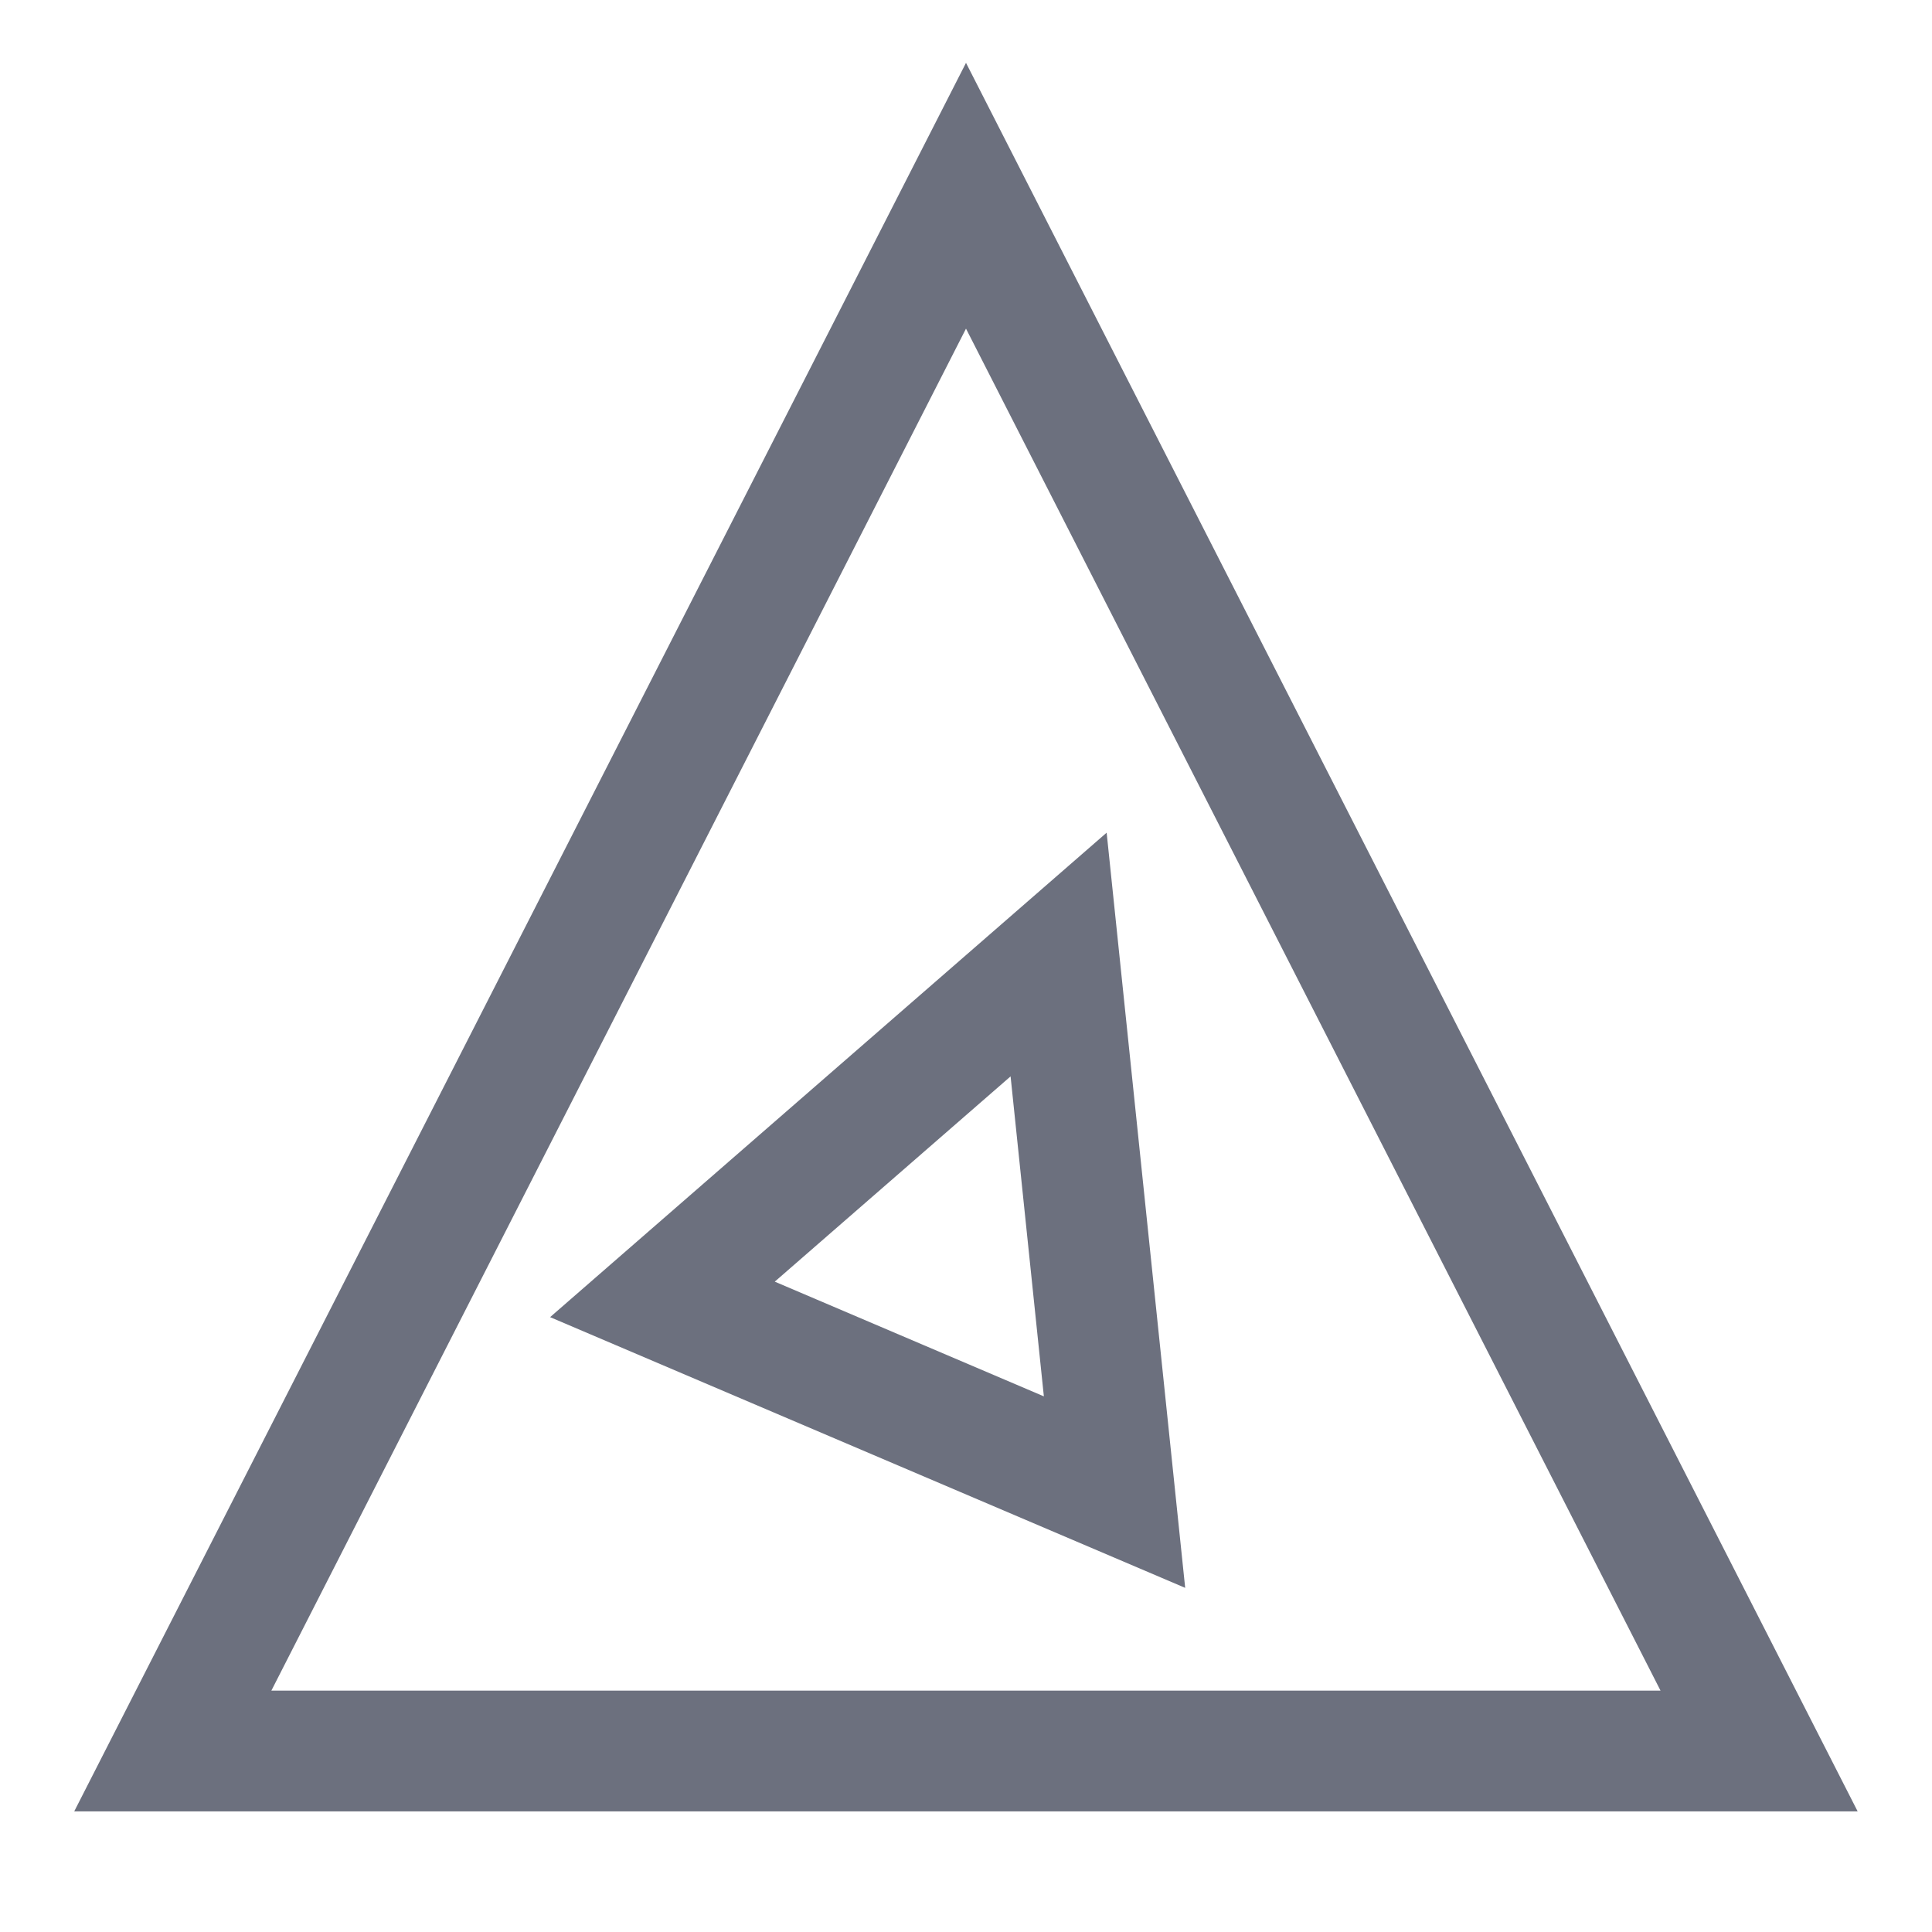 <svg xmlns="http://www.w3.org/2000/svg" width="16" height="16" fill="none" viewBox="0 0 16 16"><g stroke="#6C707E"><path d="M14.568 14.501H1.431L8 1.621l6.568 12.88Z"/><path d="m5.486 10.761 3.281-2.856.463 4.452-3.744-1.596Z"/></g></svg>